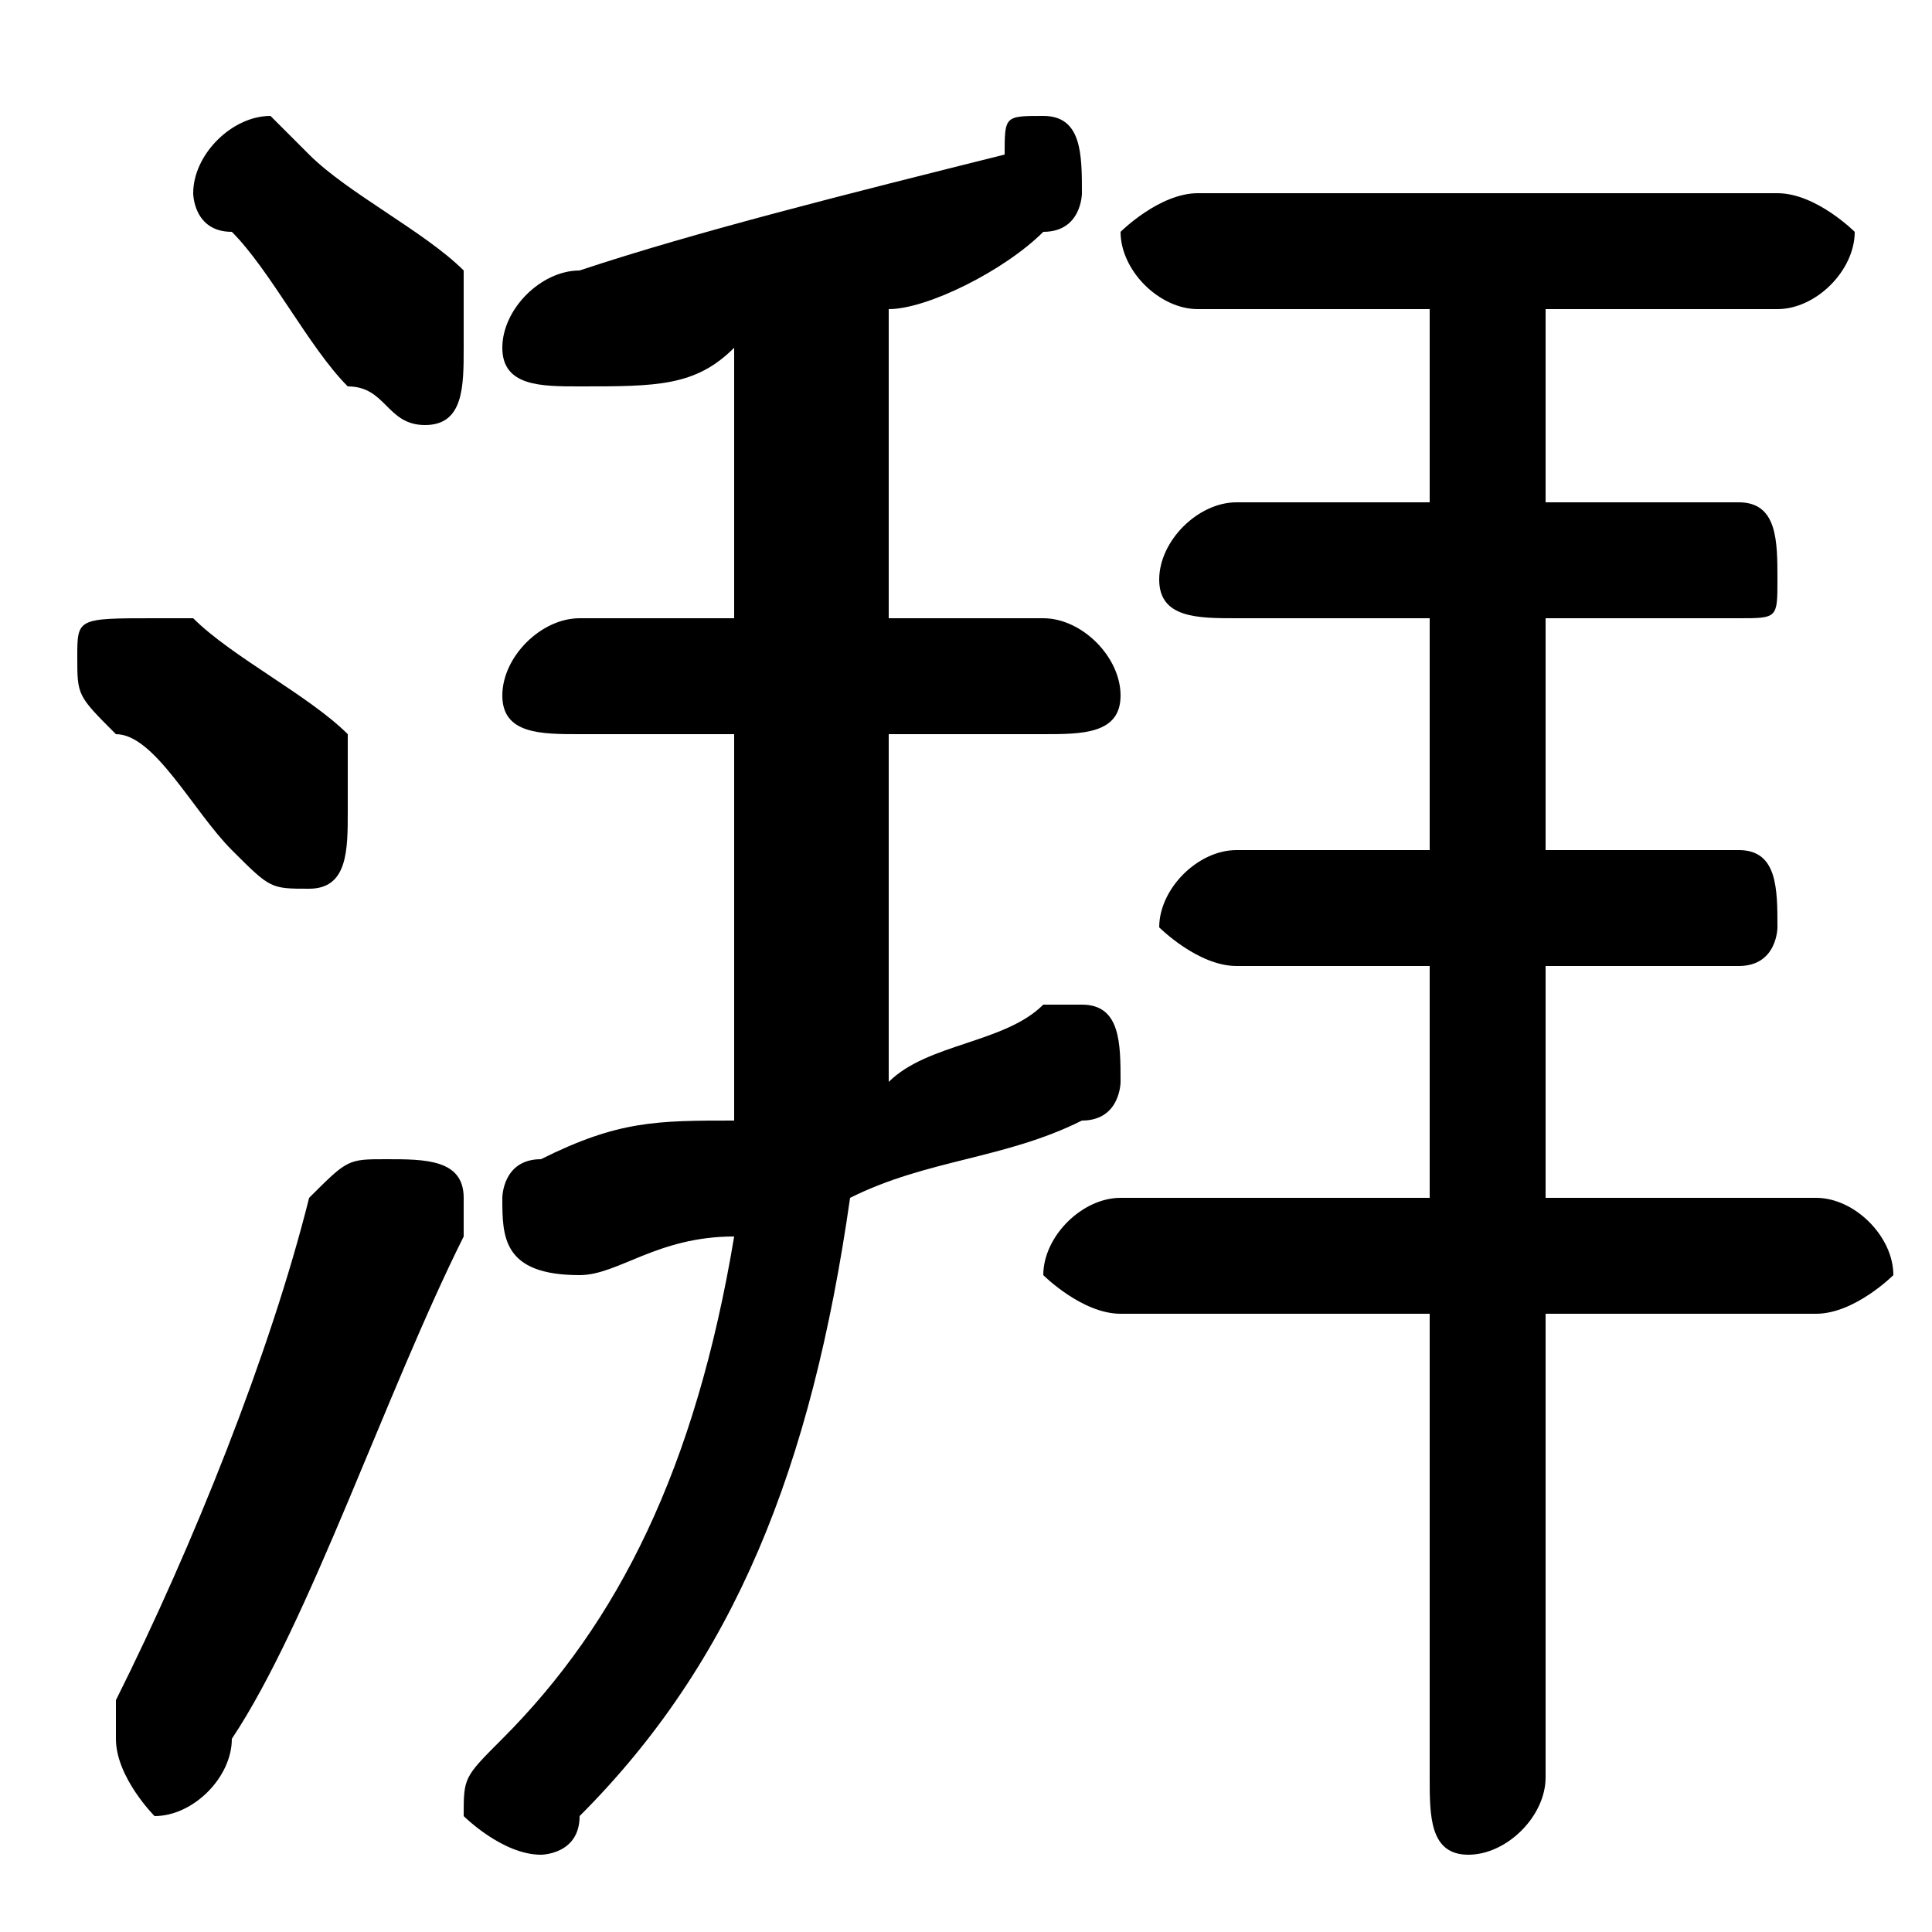 <svg xmlns="http://www.w3.org/2000/svg" viewBox="0 -44.0 50.0 50.0">
    <rect x="0" y="-44.0" width="50.0" height="50.0" fill="#808080" stroke="none"/>
    <g transform="scale(1, -1)">
        <!-- ボディの枠 -->
        <rect x="0" y="-6.0" width="50.0" height="50.0"
            stroke="white" fill="white"/>
        <!-- グリフ座標系の原点 -->
        <circle cx="0" cy="0" r="5" fill="white"/>
        <!-- グリフのアウトライン -->
        <g style="fill:black;stroke:#000000;stroke-width:0;stroke-linecap:round;stroke-linejoin:round;">
        <path d="M 23.0 25.0 L 27.0 25.0 C 28.0 25.0 29.0 25.0 29.0 26.0 C 29.0 27.0 28.0 28.0 27.0 28.0 L 23.0 28.0 L 23.0 36.0 C 24.0 36.0 26.0 37.0 27.0 38.0 C 28.0 38.0 28.0 39.0 28.0 39.0 C 28.0 40.0 28.0 41.0 27.0 41.0 C 26.0 41.0 26.0 41.0 26.0 40.0 C 22.0 39.0 18.0 38.0 15.0 37.0 C 14.0 37.0 13.0 36.0 13.0 35.0 C 13.0 34.0 14.0 34.0 15.0 34.0 C 17.0 34.0 18.0 34.0 19.0 35.0 L 19.0 28.0 L 15.0 28.0 C 14.0 28.0 13.0 27.0 13.0 26.0 C 13.0 25.0 14.0 25.0 15.0 25.0 L 19.0 25.0 L 19.0 20.0 C 19.0 18.0 19.0 17.0 19.0 15.0 C 17.0 15.0 16.0 15.0 14.0 14.0 C 13.0 14.0 13.0 13.0 13.0 13.0 C 13.0 12.0 13.0 11.0 15.0 11.0 C 16.0 11.0 17.0 12.0 19.0 12.0 C 18.0 6.0 16.0 2.0 13.0 -1.0 C 12.0 -2.0 12.0 -2.0 12.0 -3.0 C 12.0 -3.0 13.0 -4.0 14.0 -4.0 C 14.0 -4.0 15.0 -4.0 15.0 -3.0 C 19.0 1.0 21.0 6.0 22.0 13.0 C 24.0 14.0 26.0 14.0 28.0 15.0 C 29.0 15.0 29.0 16.0 29.0 16.0 C 29.0 17.0 29.0 18.0 28.0 18.0 C 28.0 18.0 27.0 18.0 27.0 18.0 C 26.0 17.0 24.0 17.0 23.0 16.0 C 23.0 17.0 23.0 19.0 23.0 20.0 Z M 37.0 36.0 L 37.0 31.0 L 32.0 31.0 C 31.0 31.0 30.0 30.0 30.0 29.0 C 30.0 28.0 31.0 28.0 32.0 28.0 L 37.0 28.0 L 37.0 22.0 L 32.0 22.0 C 31.0 22.0 30.0 21.0 30.0 20.0 C 30.0 20.0 31.0 19.0 32.0 19.0 L 37.0 19.0 L 37.0 13.0 L 29.0 13.0 C 28.0 13.0 27.0 12.0 27.0 11.0 C 27.0 11.0 28.0 10.0 29.0 10.0 L 37.0 10.0 L 37.0 -2.0 C 37.0 -3.0 37.0 -4.0 38.0 -4.0 C 39.0 -4.0 40.0 -3.0 40.0 -2.0 L 40.0 10.0 L 47.0 10.0 C 48.0 10.0 49.0 11.0 49.0 11.0 C 49.0 12.0 48.0 13.0 47.0 13.0 L 40.0 13.0 L 40.0 19.0 L 45.0 19.0 C 46.0 19.0 46.0 20.0 46.0 20.0 C 46.0 21.0 46.0 22.0 45.0 22.0 L 40.0 22.0 L 40.0 28.0 L 45.0 28.0 C 46.0 28.0 46.0 28.0 46.0 29.0 C 46.0 30.0 46.0 31.0 45.0 31.0 L 40.0 31.0 L 40.0 36.0 L 46.0 36.0 C 47.0 36.0 48.0 37.0 48.0 38.0 C 48.0 38.0 47.0 39.0 46.0 39.0 L 31.0 39.0 C 30.0 39.0 29.0 38.0 29.0 38.0 C 29.0 37.0 30.0 36.0 31.0 36.0 Z M 8.0 40.0 C 7.0 41.0 7.0 41.0 7.0 41.0 C 6.0 41.0 5.0 40.0 5.0 39.0 C 5.0 39.0 5.0 38.0 6.0 38.0 C 7.0 37.0 8.0 35.0 9.0 34.0 C 10.0 34.0 10.0 33.0 11.0 33.0 C 12.0 33.0 12.0 34.0 12.0 35.0 C 12.0 36.0 12.0 36.0 12.0 37.0 C 11.0 38.0 9.0 39.0 8.0 40.0 Z M 8.0 13.0 C 7.0 9.0 5.0 4.0 3.0 0.0 C 3.0 -0.0 3.0 -1.0 3.0 -1.0 C 3.0 -2.0 4.0 -3.0 4.0 -3.0 C 5.0 -3.0 6.0 -2.0 6.0 -1.0 C 8.0 2.0 10.0 8.0 12.0 12.0 C 12.0 12.0 12.0 12.0 12.0 13.0 C 12.0 14.0 11.0 14.0 10.0 14.0 C 9.0 14.0 9.0 14.0 8.0 13.0 Z M 5.0 28.0 C 4.0 28.0 4.0 28.0 4.0 28.0 C 2.0 28.0 2.0 28.0 2.0 27.0 C 2.0 26.0 2.0 26.0 3.0 25.0 C 4.0 25.0 5.0 23.0 6.0 22.0 C 7.0 21.0 7.0 21.0 8.0 21.0 C 9.0 21.0 9.0 22.0 9.0 23.0 C 9.0 24.0 9.0 24.0 9.0 25.0 C 8.0 26.0 6.0 27.0 5.0 28.0 Z"/>
    </g>
    </g>
</svg>
